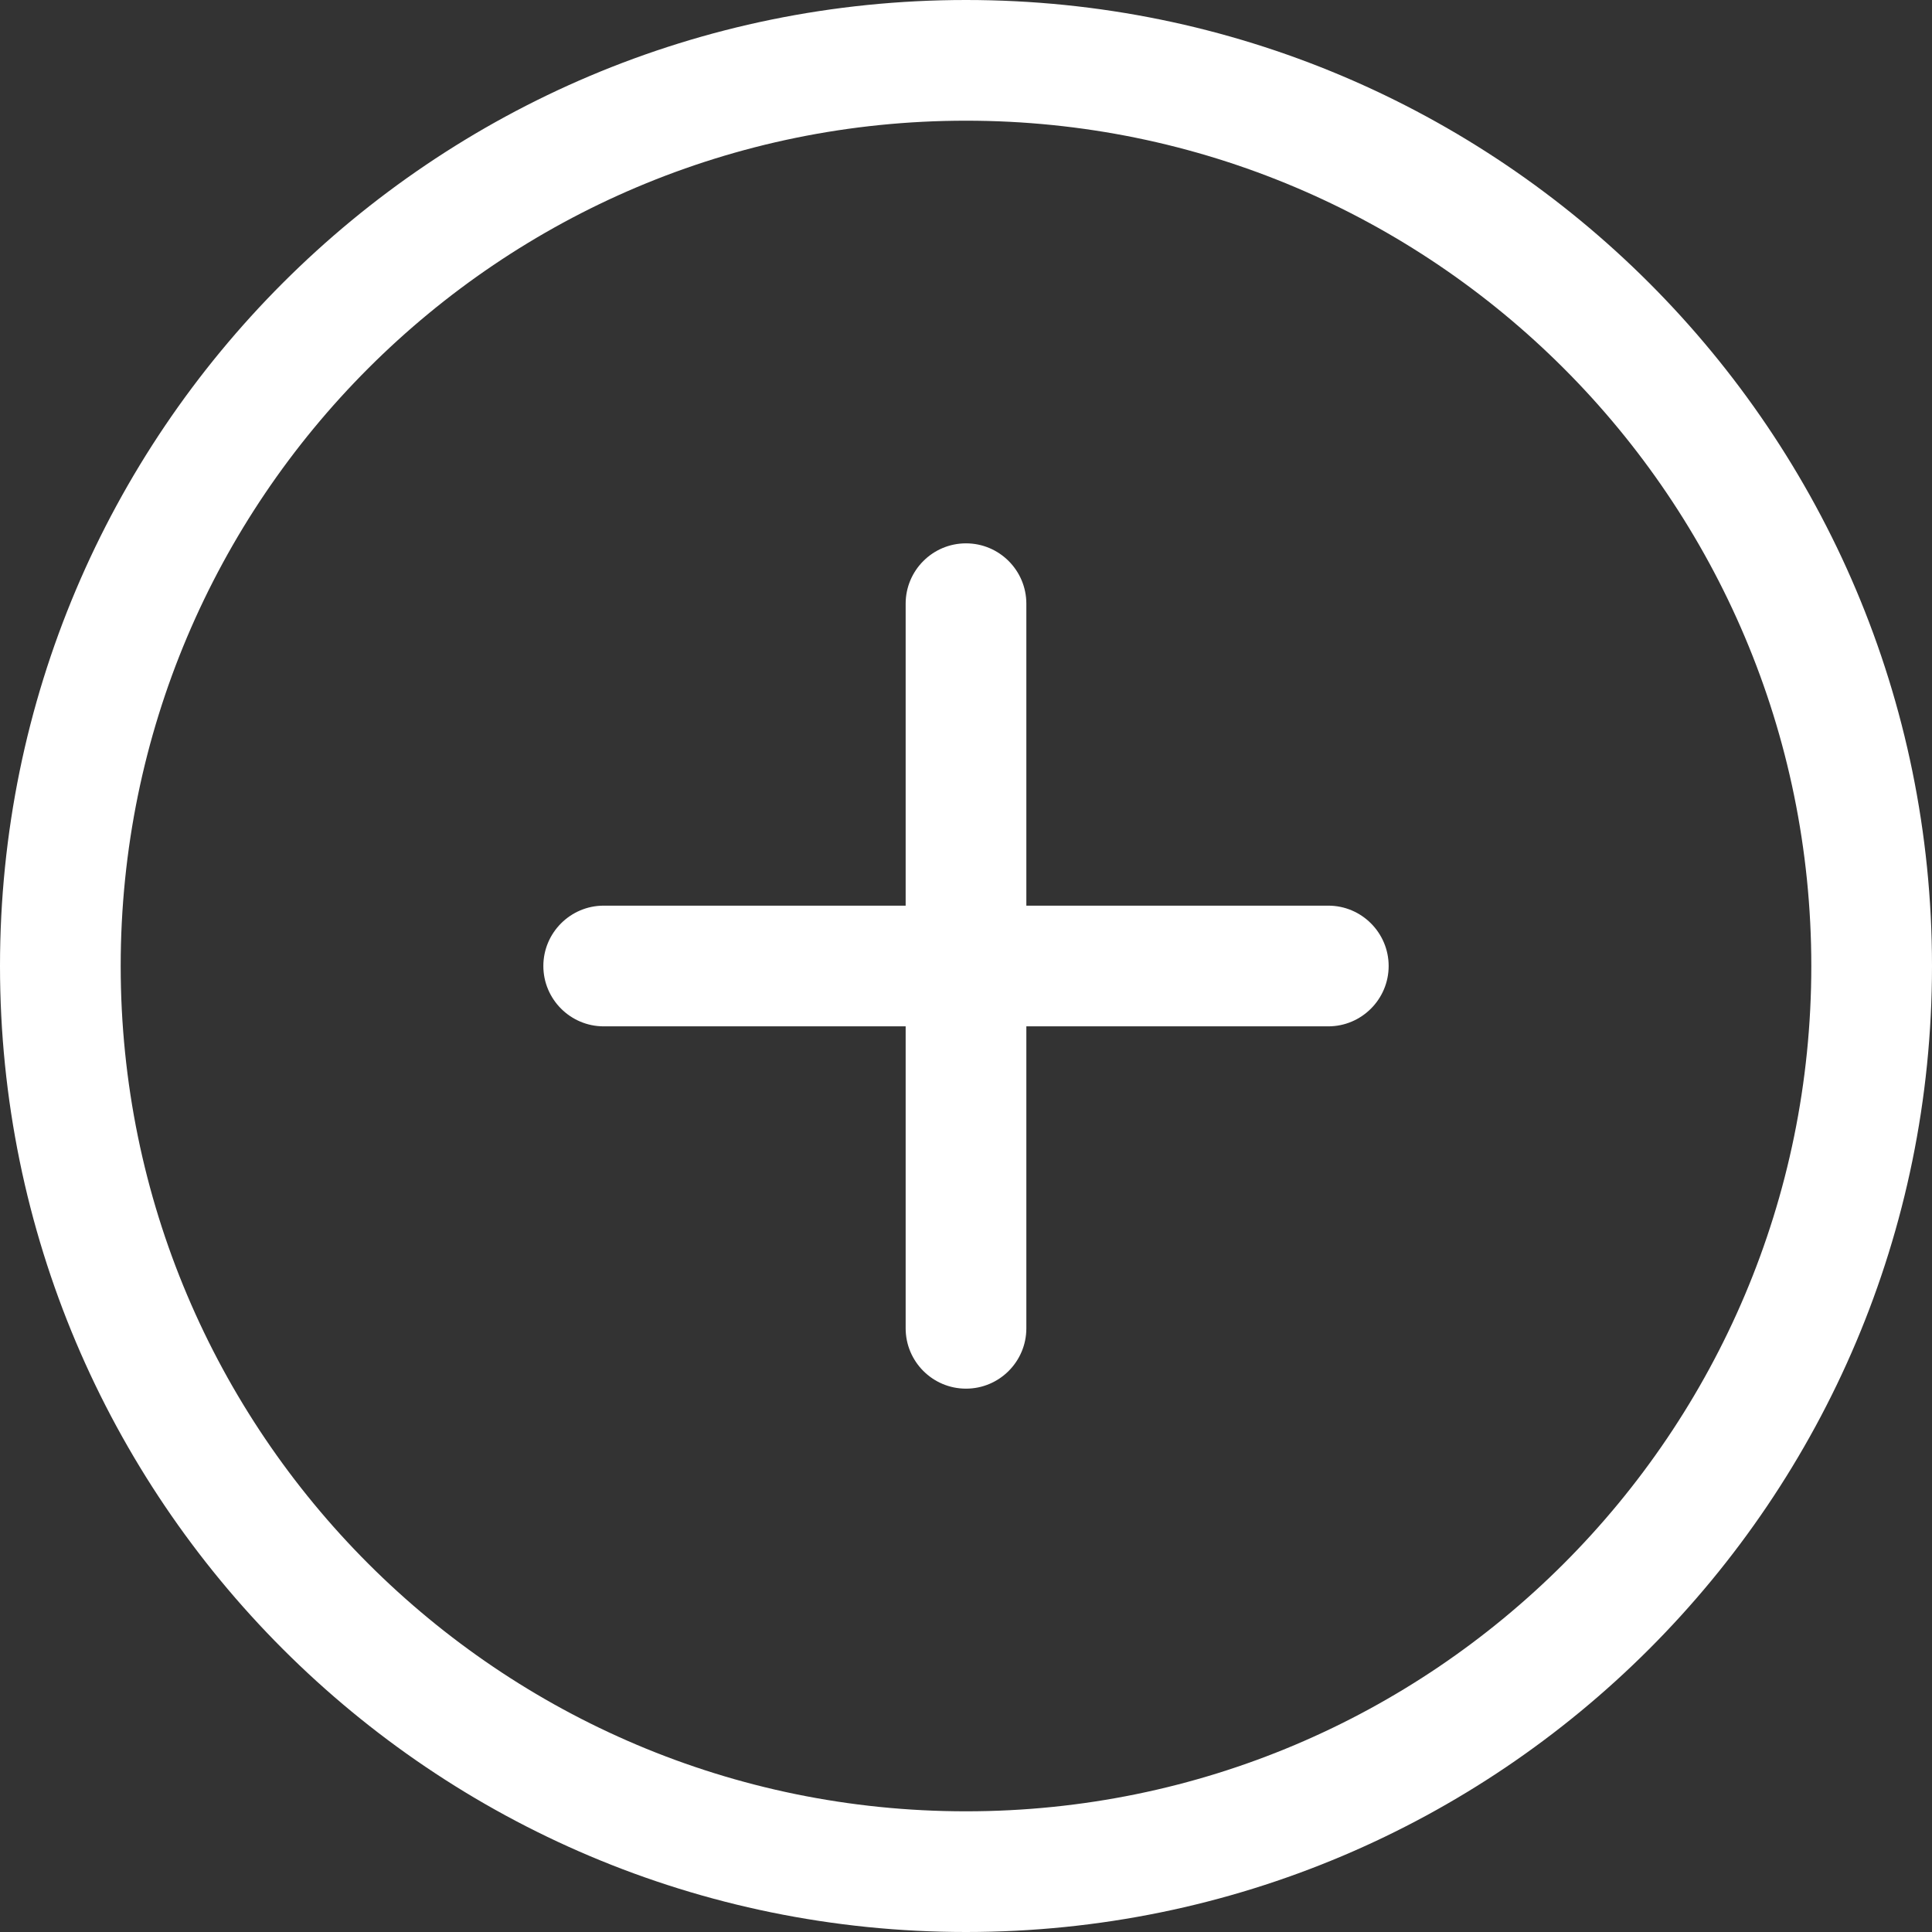 <?xml version="1.0" encoding="UTF-8" standalone="no"?>
<svg width="17px" height="17px" viewBox="0 0 17 17" version="1.1" xmlns="http://www.w3.org/2000/svg" xmlns:xlink="http://www.w3.org/1999/xlink">
    <rect x="0" y="0" width="17" height="17" fill="#333333" stroke="none"/>
    <!-- Generator: sketchtool 40.1 (33804) - http://www.bohemiancoding.com/sketch -->
    <title>1C1981E1-42C6-47C5-9073-768F55024976</title>
    <desc>Created with sketchtool.</desc>
    <defs></defs>
    <g id="ipad" stroke="none" stroke-width="1" fill="none" fill-rule="evenodd">
        <g id="feed_ipad" transform="translate(-498, -35)" fill="#FFFFFF">
            <g id="plus" transform="translate(495, 33)">
                <path d="M11.5,17.938 C7.392,17.938 4.062,14.607 4.062,10.5 C4.062,6.393 7.392,3.062 11.5,3.062 C15.608,3.062 18.938,6.393 18.938,10.5 C18.938,14.607 15.608,17.938 11.5,17.938 L11.5,17.938 L11.5,17.938 Z M11.5,2 C6.805,2 3,5.804 3,10.5 C3,15.196 6.805,19 11.5,19 C16.195,19 20,15.196 20,10.5 C20,5.804 16.195,2 11.5,2 L11.5,2 L11.5,2 Z M14.688,9.969 L12.031,9.969 L12.031,7.312 C12.031,7.02 11.794,6.781 11.5,6.781 C11.206,6.781 10.969,7.02 10.969,7.312 L10.969,9.969 L8.312,9.969 C8.019,9.969 7.781,10.208 7.781,10.5 C7.781,10.792 8.019,11.031 8.312,11.031 L10.969,11.031 L10.969,13.688 C10.969,13.98 11.206,14.219 11.5,14.219 C11.794,14.219 12.031,13.98 12.031,13.688 L12.031,11.031 L14.688,11.031 C14.981,11.031 15.219,10.792 15.219,10.5 C15.219,10.208 14.981,9.969 14.688,9.969 L14.688,9.969 L14.688,9.969 Z" id="plus-circle"></path>
            </g>
        </g>
    </g>
</svg>